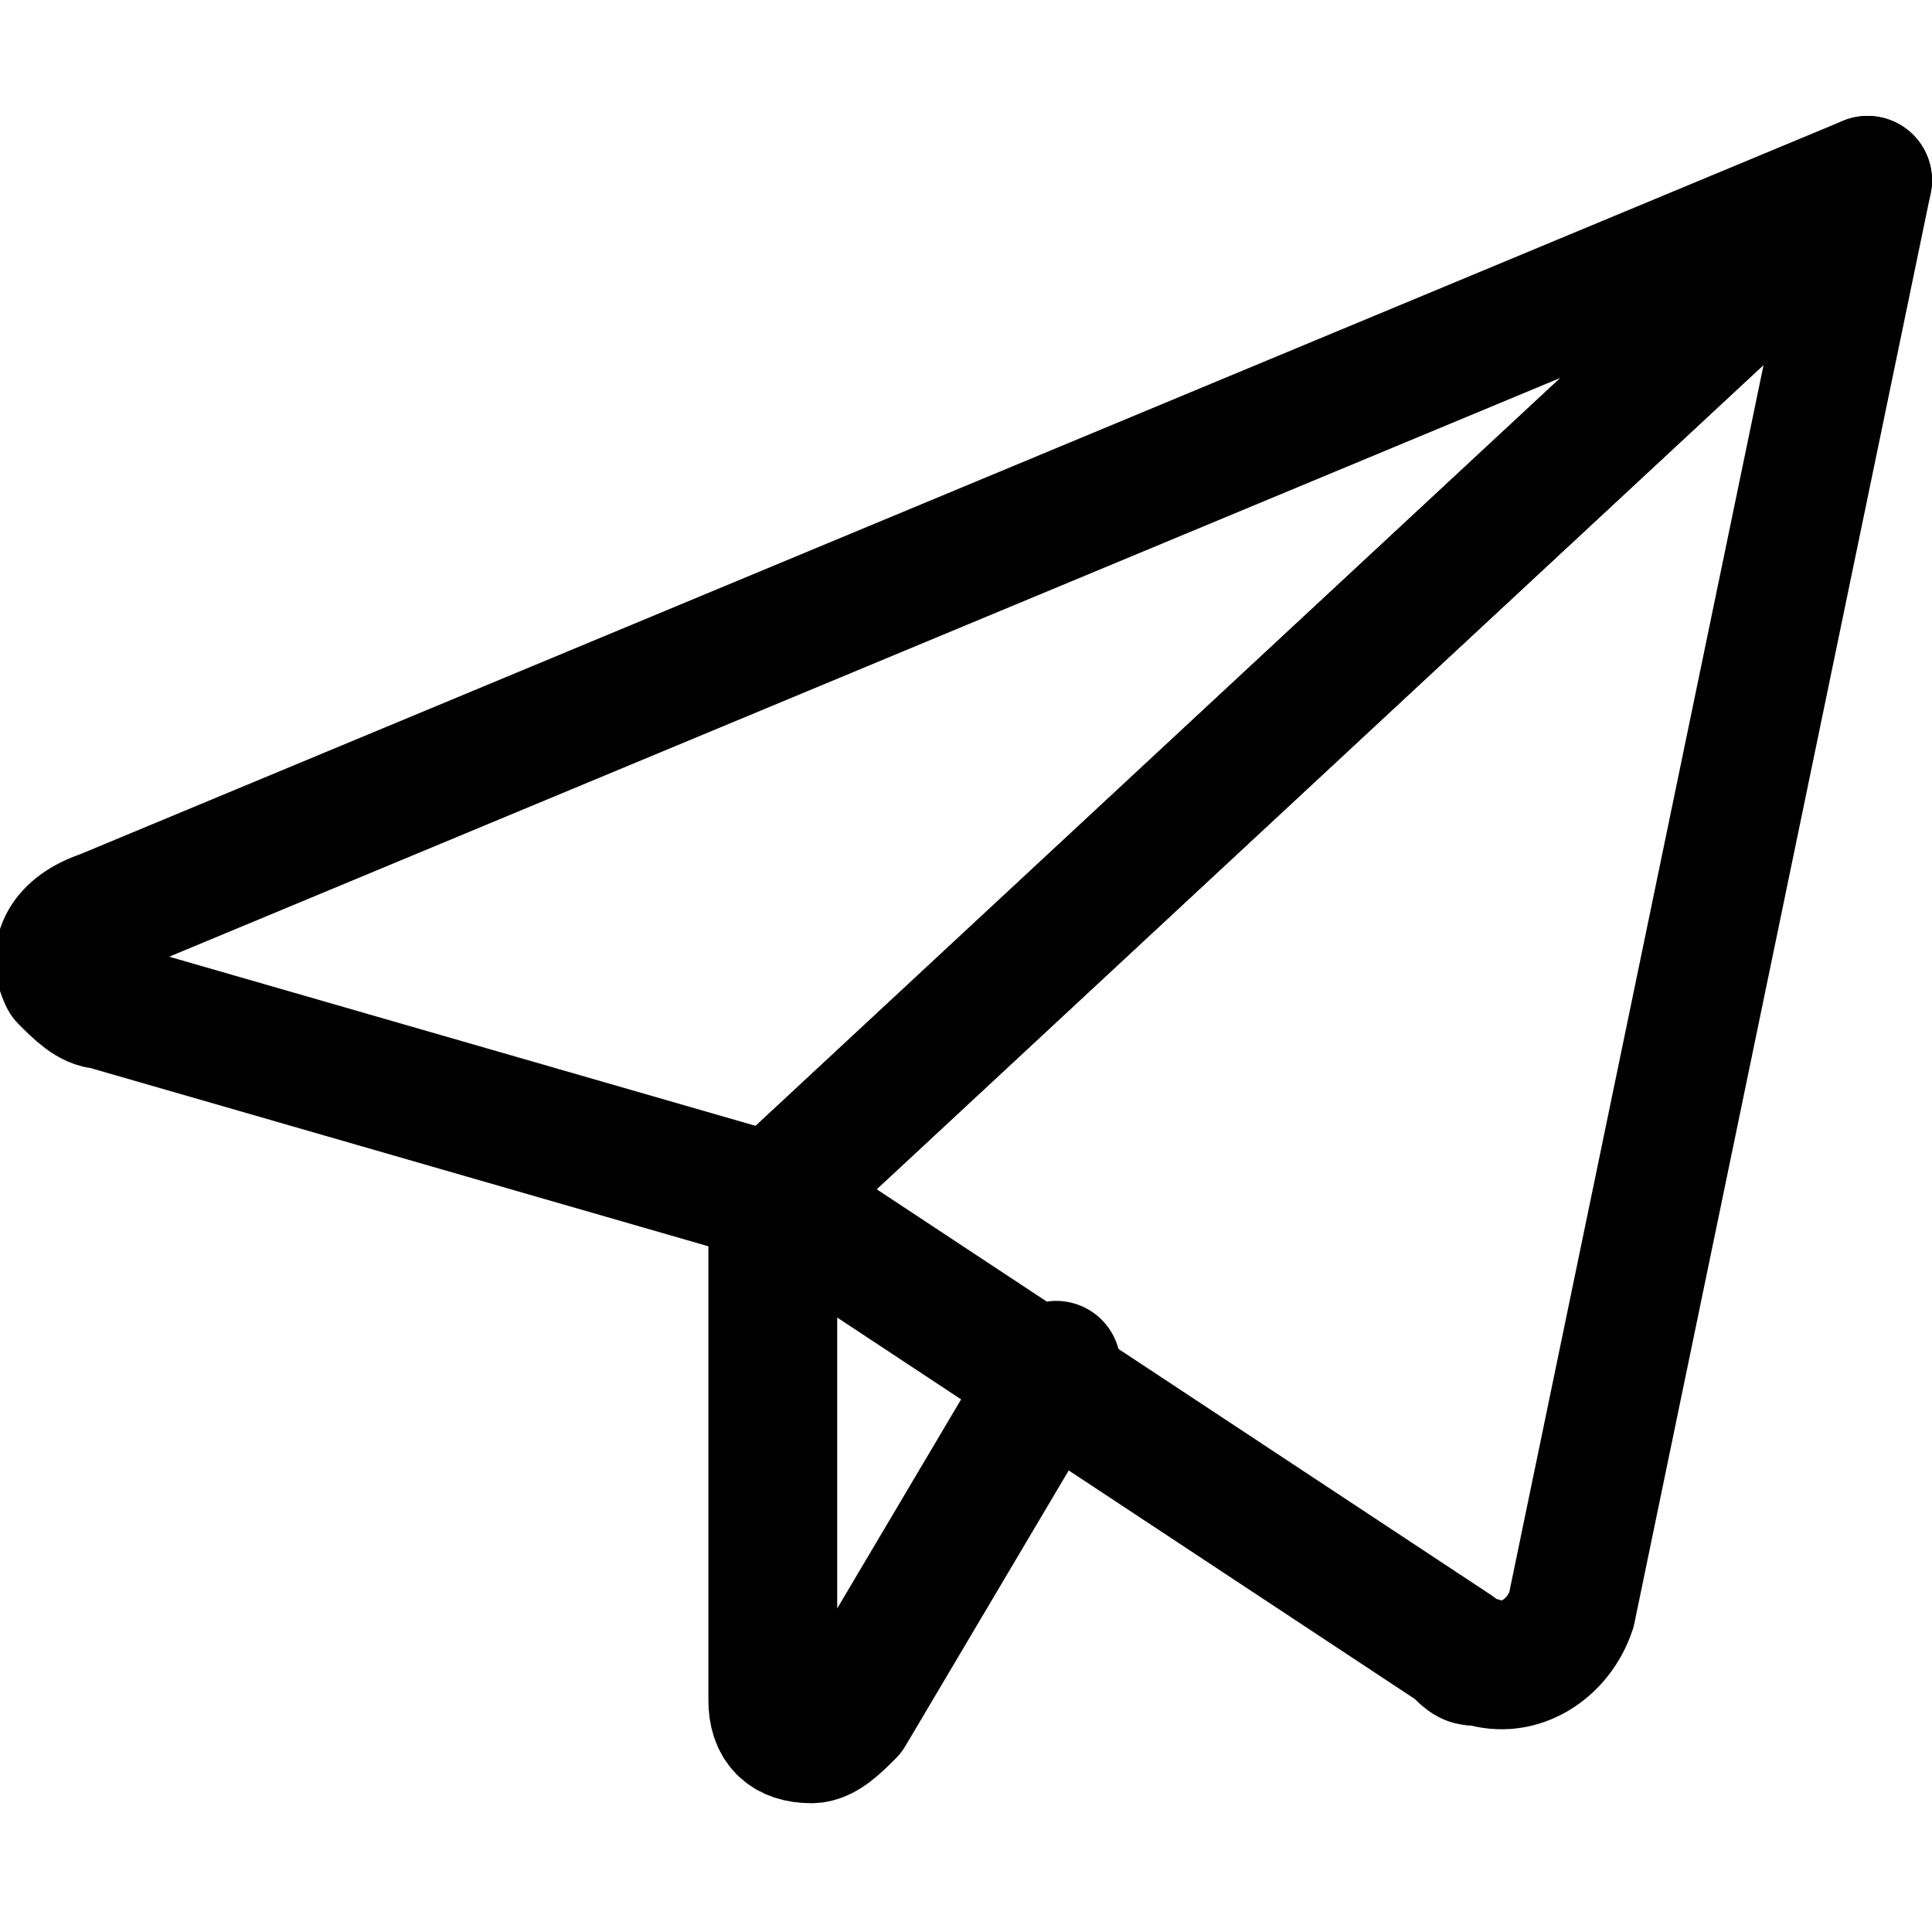 <?xml version="1.0" encoding="utf-8"?>
<!-- Generator: Adobe Illustrator 24.0.0, SVG Export Plug-In . SVG Version: 6.00 Build 0)  -->
<svg version="1.1" id="Laag_1" xmlns="http://www.w3.org/2000/svg" xmlns:xlink="http://www.w3.org/1999/xlink" x="0px" y="0px"
	 viewBox="0 0 15 15" style="enable-background:new 0 0 15 15;" xml:space="preserve">
<style type="text/css">
	.st0{fill:none;stroke:#000000;stroke-width:1;stroke-linecap:round;stroke-linejoin:round;}
</style>
<g>
	<path class="st0" d="M14.5,1.4L0.8,7.1C0.5,7.2,0.4,7.4,0.5,7.6c0.1,0.1,0.2,0.2,0.3,0.2L6,9.3L14.5,1.4z"/>
	<path class="st0" d="M14.5,1.4l-2.3,11.1c-0.1,0.3-0.4,0.5-0.7,0.4c-0.1,0-0.1,0-0.2-0.1L6,9.3L14.5,1.4z"/>
	<path class="st0" d="M6,9.3v3.9c0,0.2,0.1,0.3,0.3,0.3c0.1,0,0.2-0.1,0.3-0.2l1.6-2.7"/>
</g>
</svg>
